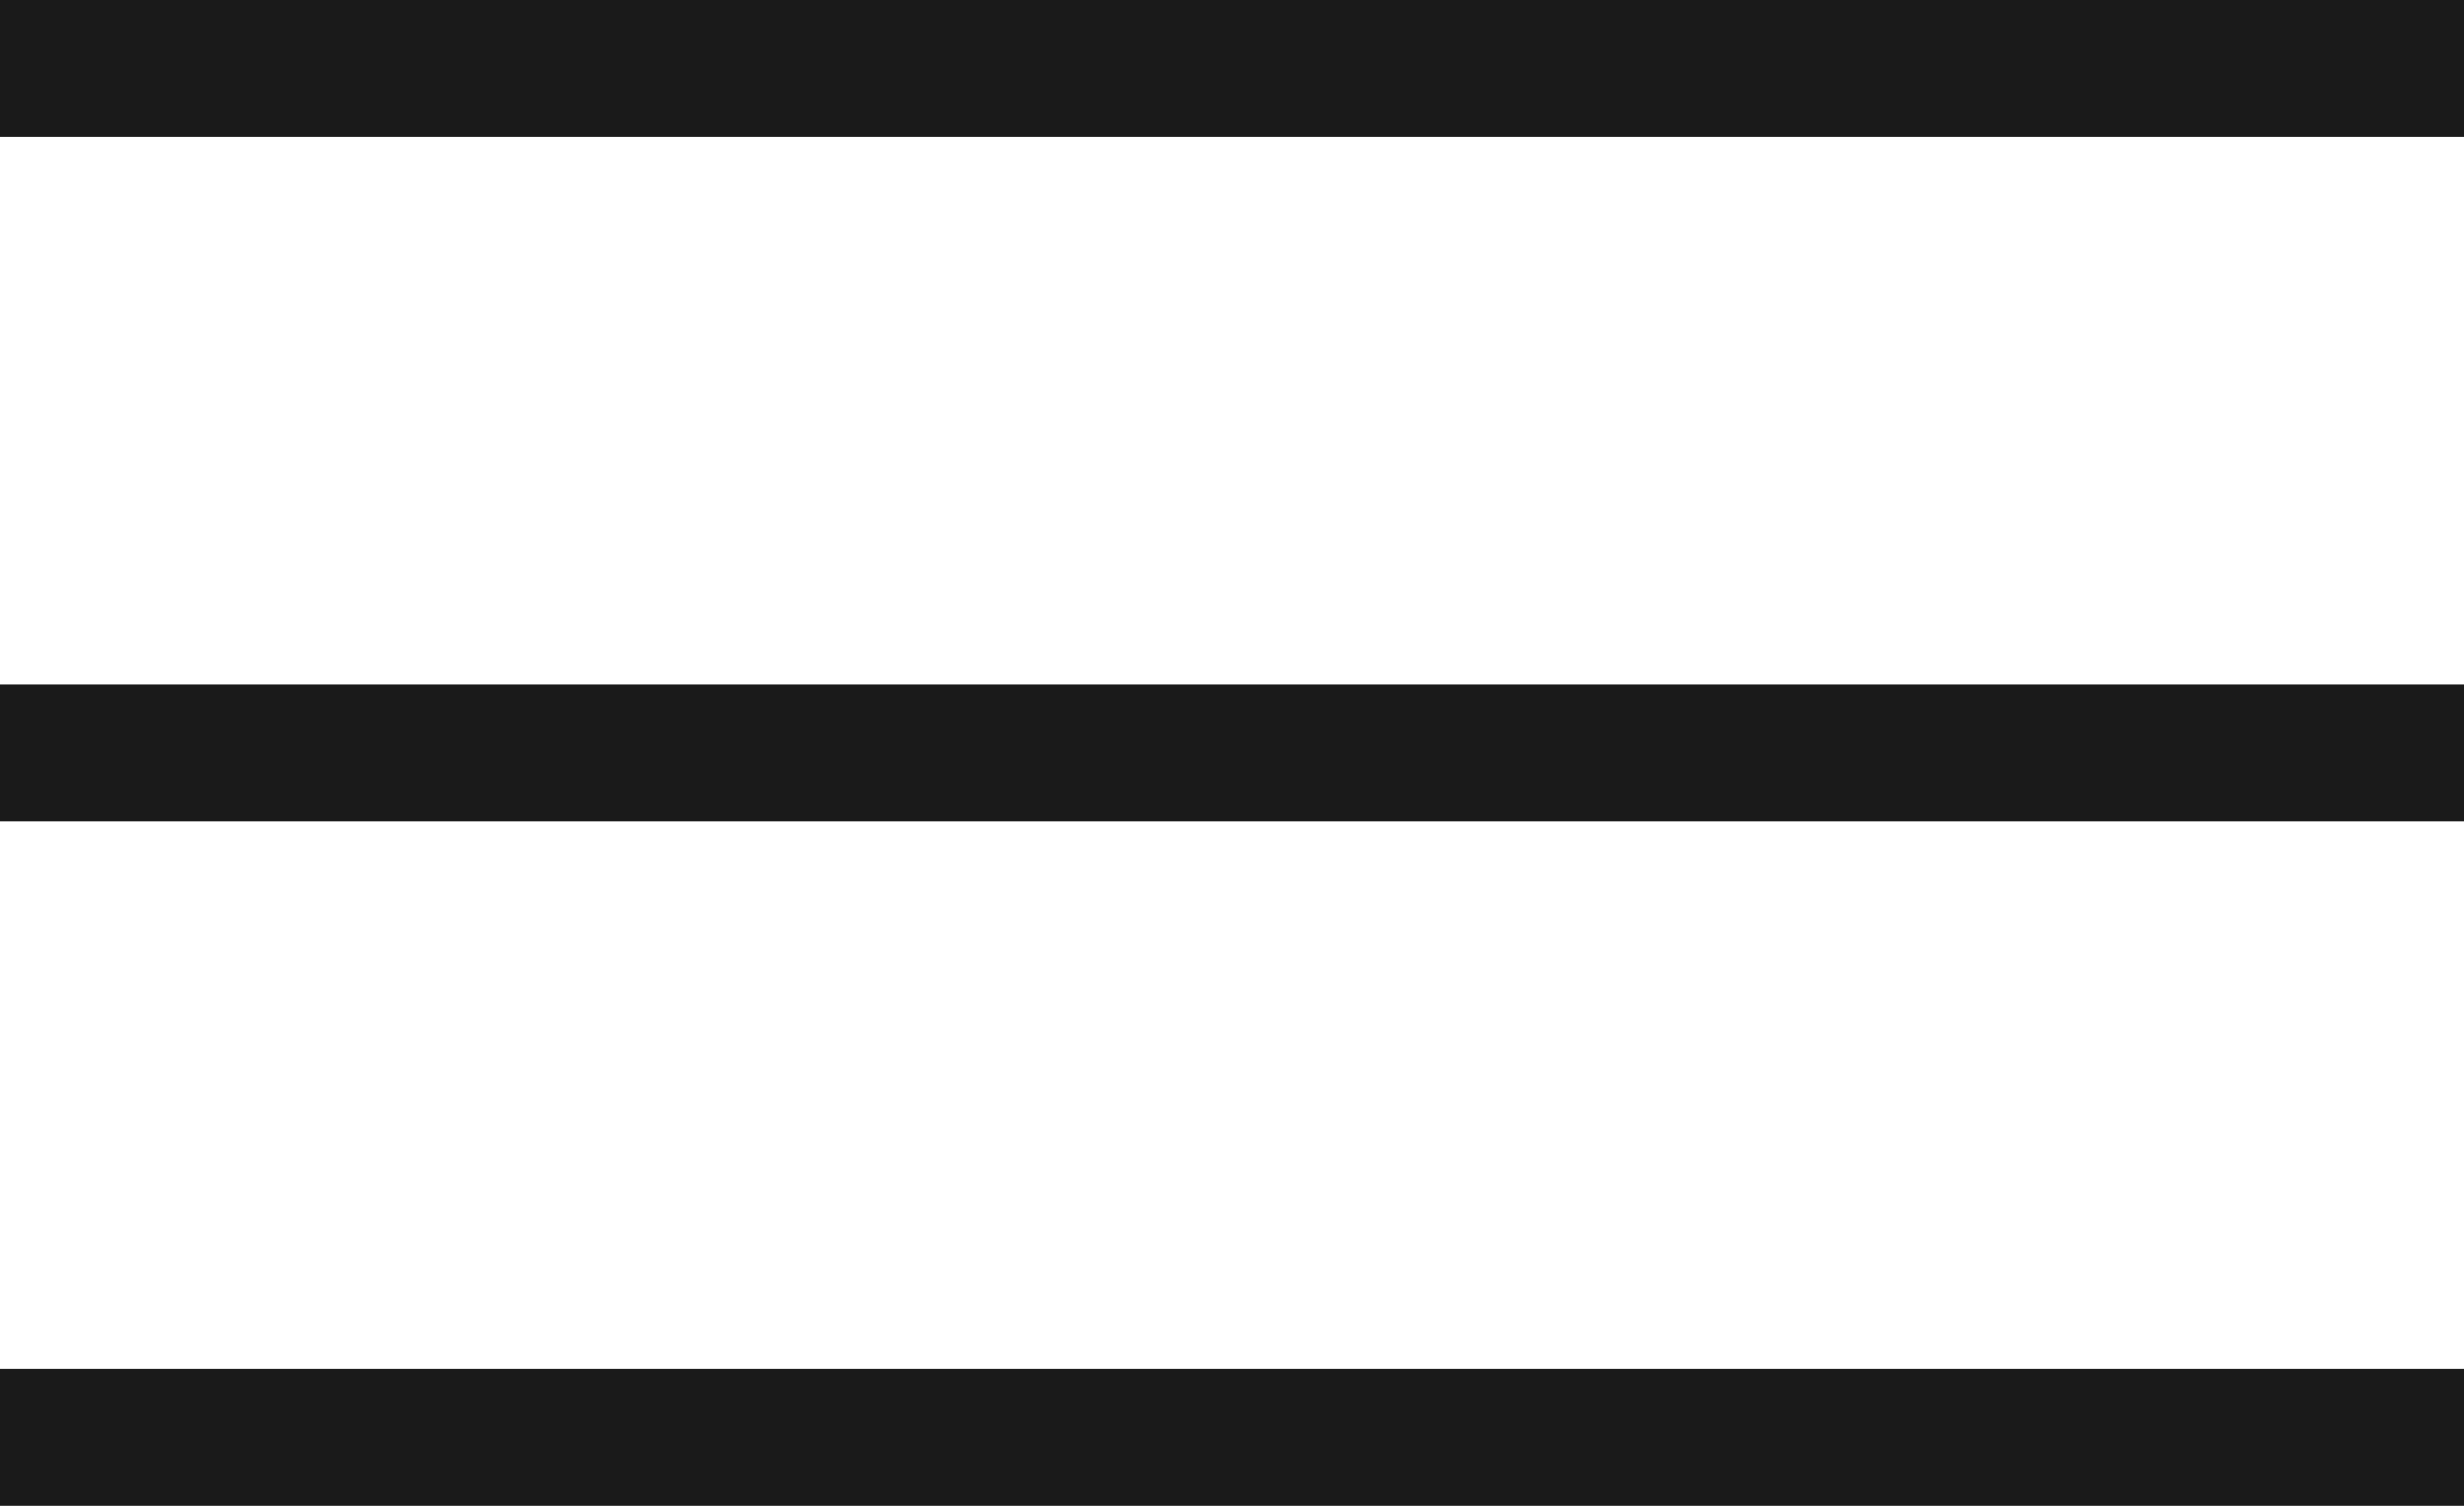 <svg width="18" height="11" viewBox="0 0 18 11" fill="none" xmlns="http://www.w3.org/2000/svg">
<path fill-rule="evenodd" clip-rule="evenodd" d="M18 1H0V0H18V1Z" fill="#1A1A1A"/>
<path fill-rule="evenodd" clip-rule="evenodd" d="M18 11H0V10H18V11Z" fill="#1A1A1A"/>
<path fill-rule="evenodd" clip-rule="evenodd" d="M18 6H0V5H18V6Z" fill="#1A1A1A"/>
</svg>
